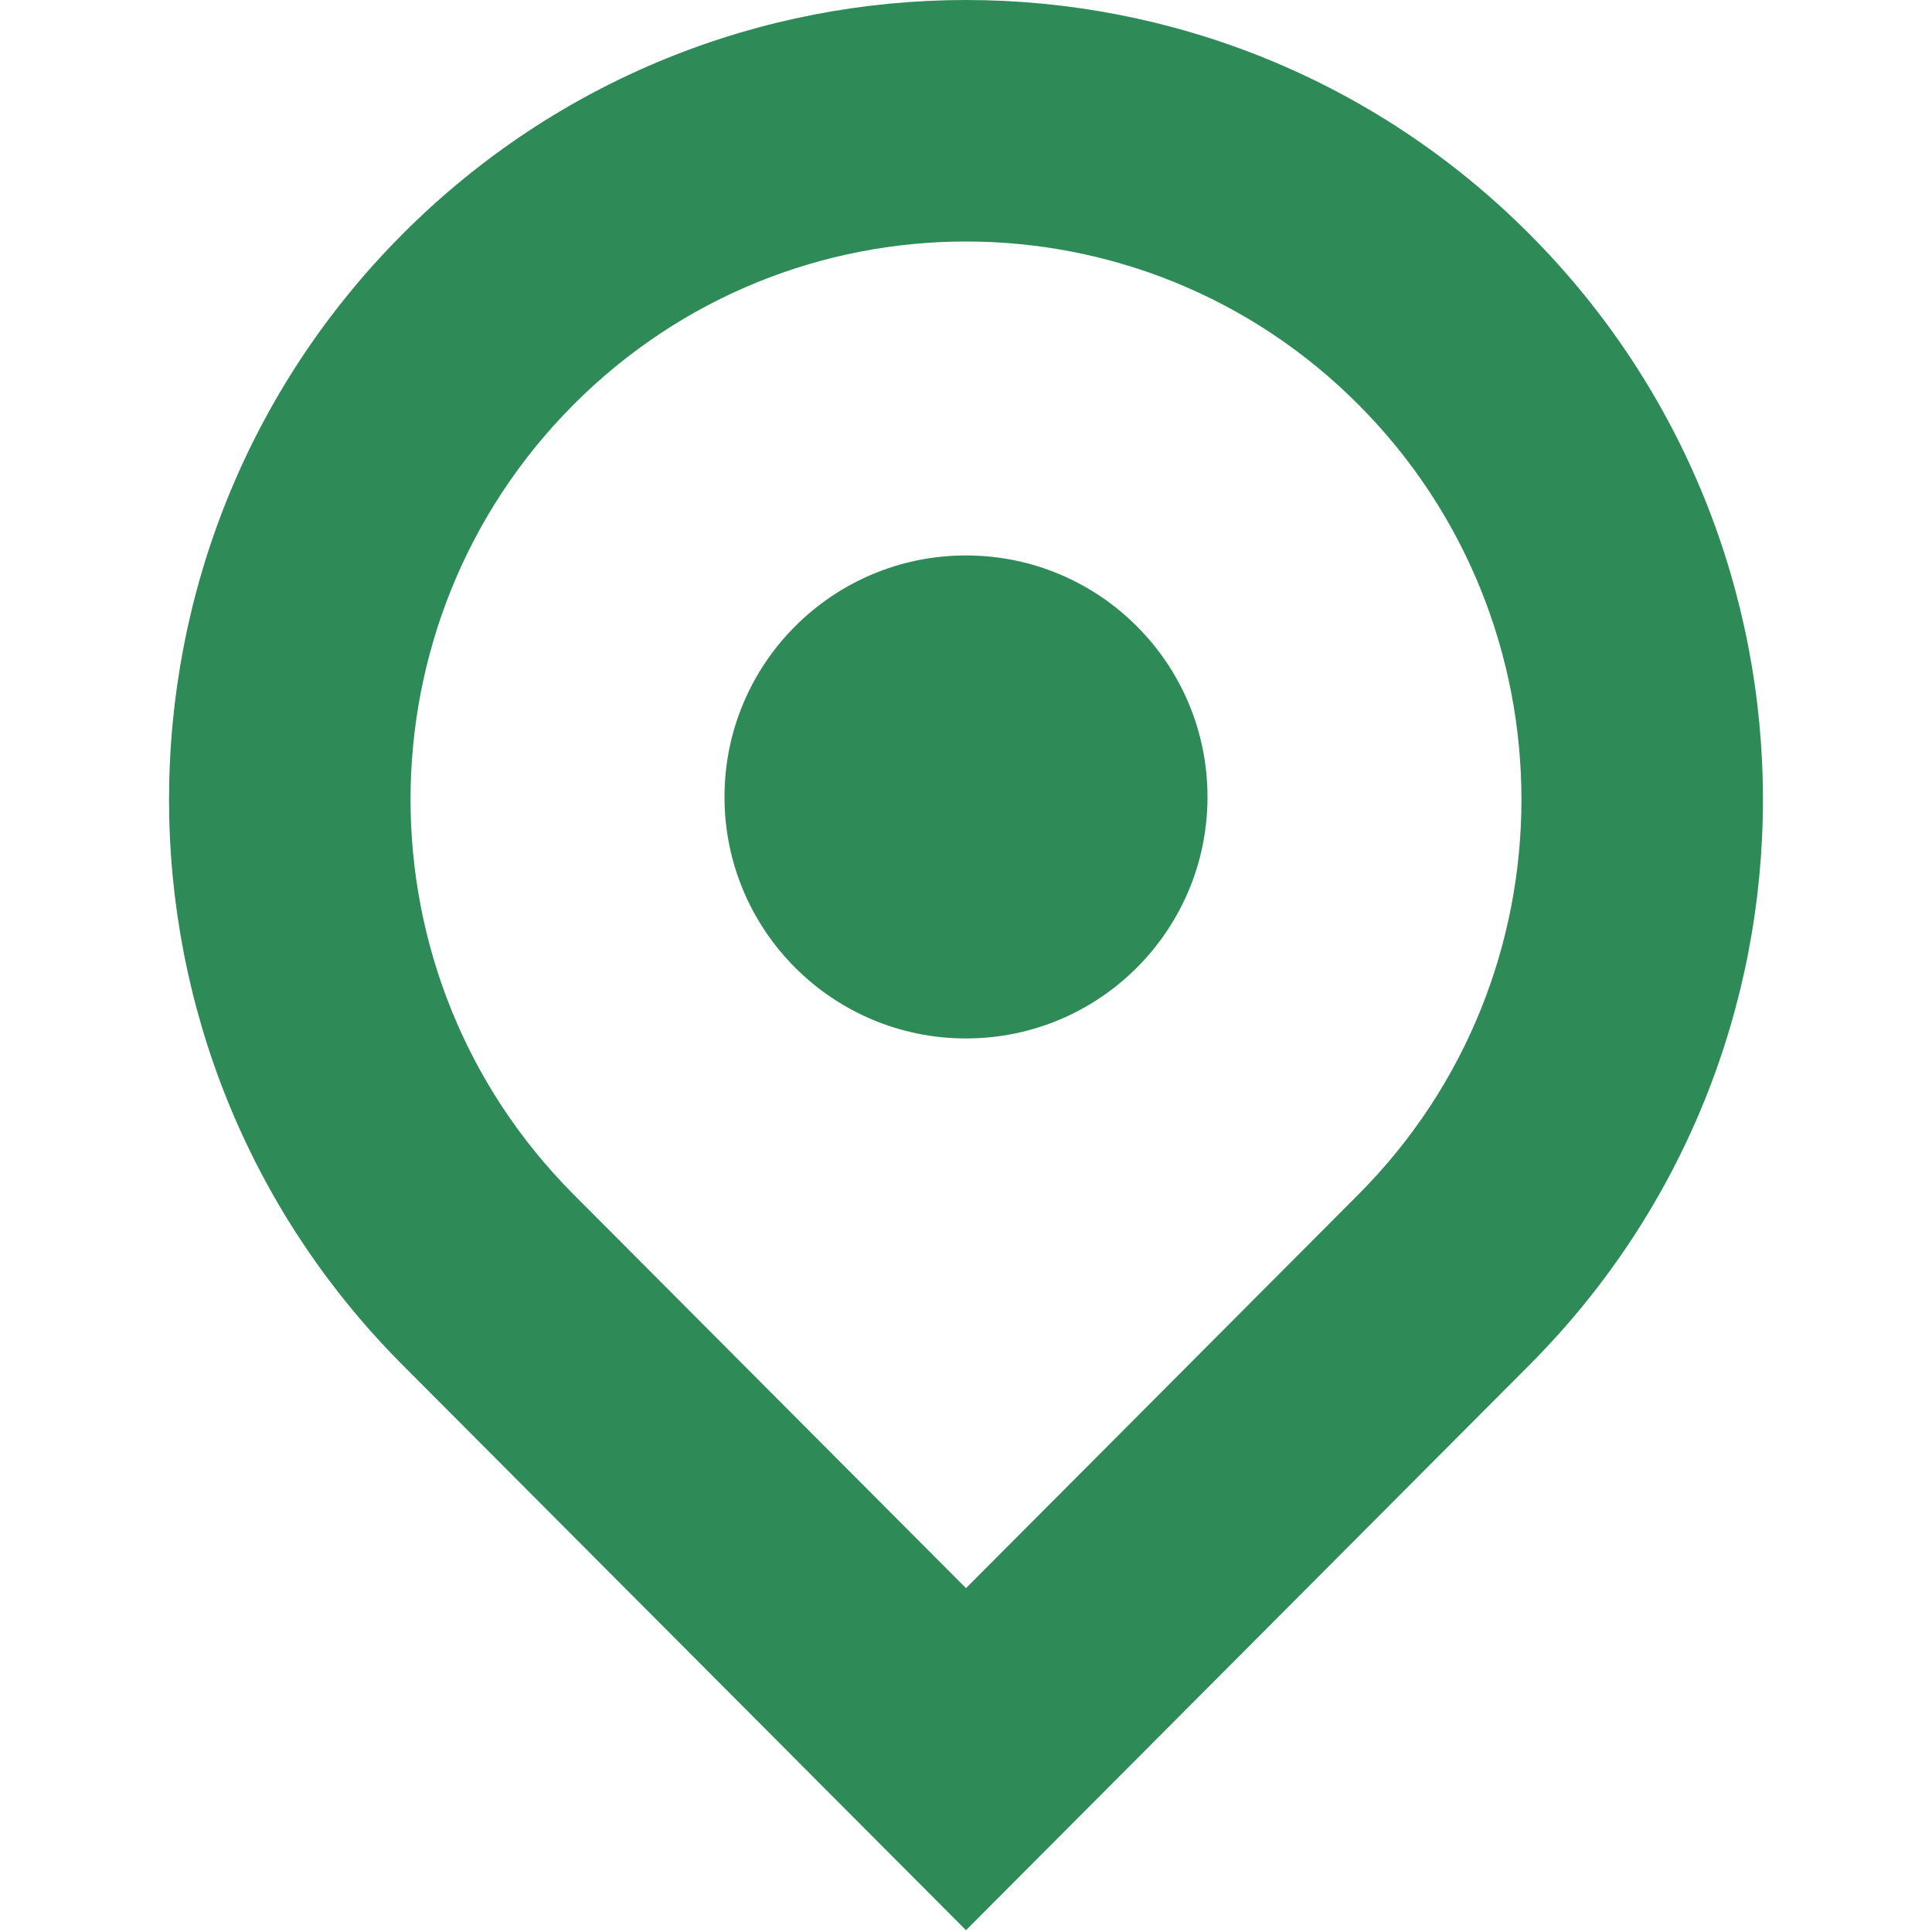 <?xml version="1.0" standalone="no"?><!DOCTYPE svg PUBLIC "-//W3C//DTD SVG 1.1//EN" "http://www.w3.org/Graphics/SVG/1.1/DTD/svg11.dtd"><svg t="1590672641240" class="icon" viewBox="0 0 1024 1024" version="1.1" xmlns="http://www.w3.org/2000/svg" p-id="951" xmlns:xlink="http://www.w3.org/1999/xlink" width="200" height="200"><defs><style type="text/css"></style></defs><path d="M720.026 633.05c115.168-115.539 115.168-303.034 0-418.566-114.938-115.309-301.12-115.309-416.051 0-115.168 115.533-115.168 303.027 0 418.56L512 841.754l208.026-208.704z m-506.707 90.362c-164.96-165.491-164.96-433.805 0-599.296 164.96-165.485 432.403-165.485 597.363 0 164.96 165.491 164.96 433.805 0 599.296L512 1023.059l-298.682-299.648zM512 550.4c-70.694 0-128-57.306-128-128s57.306-128 128-128 128 57.306 128 128-57.306 128-128 128z" fill="#2E8B57" p-id="952"></path></svg>
